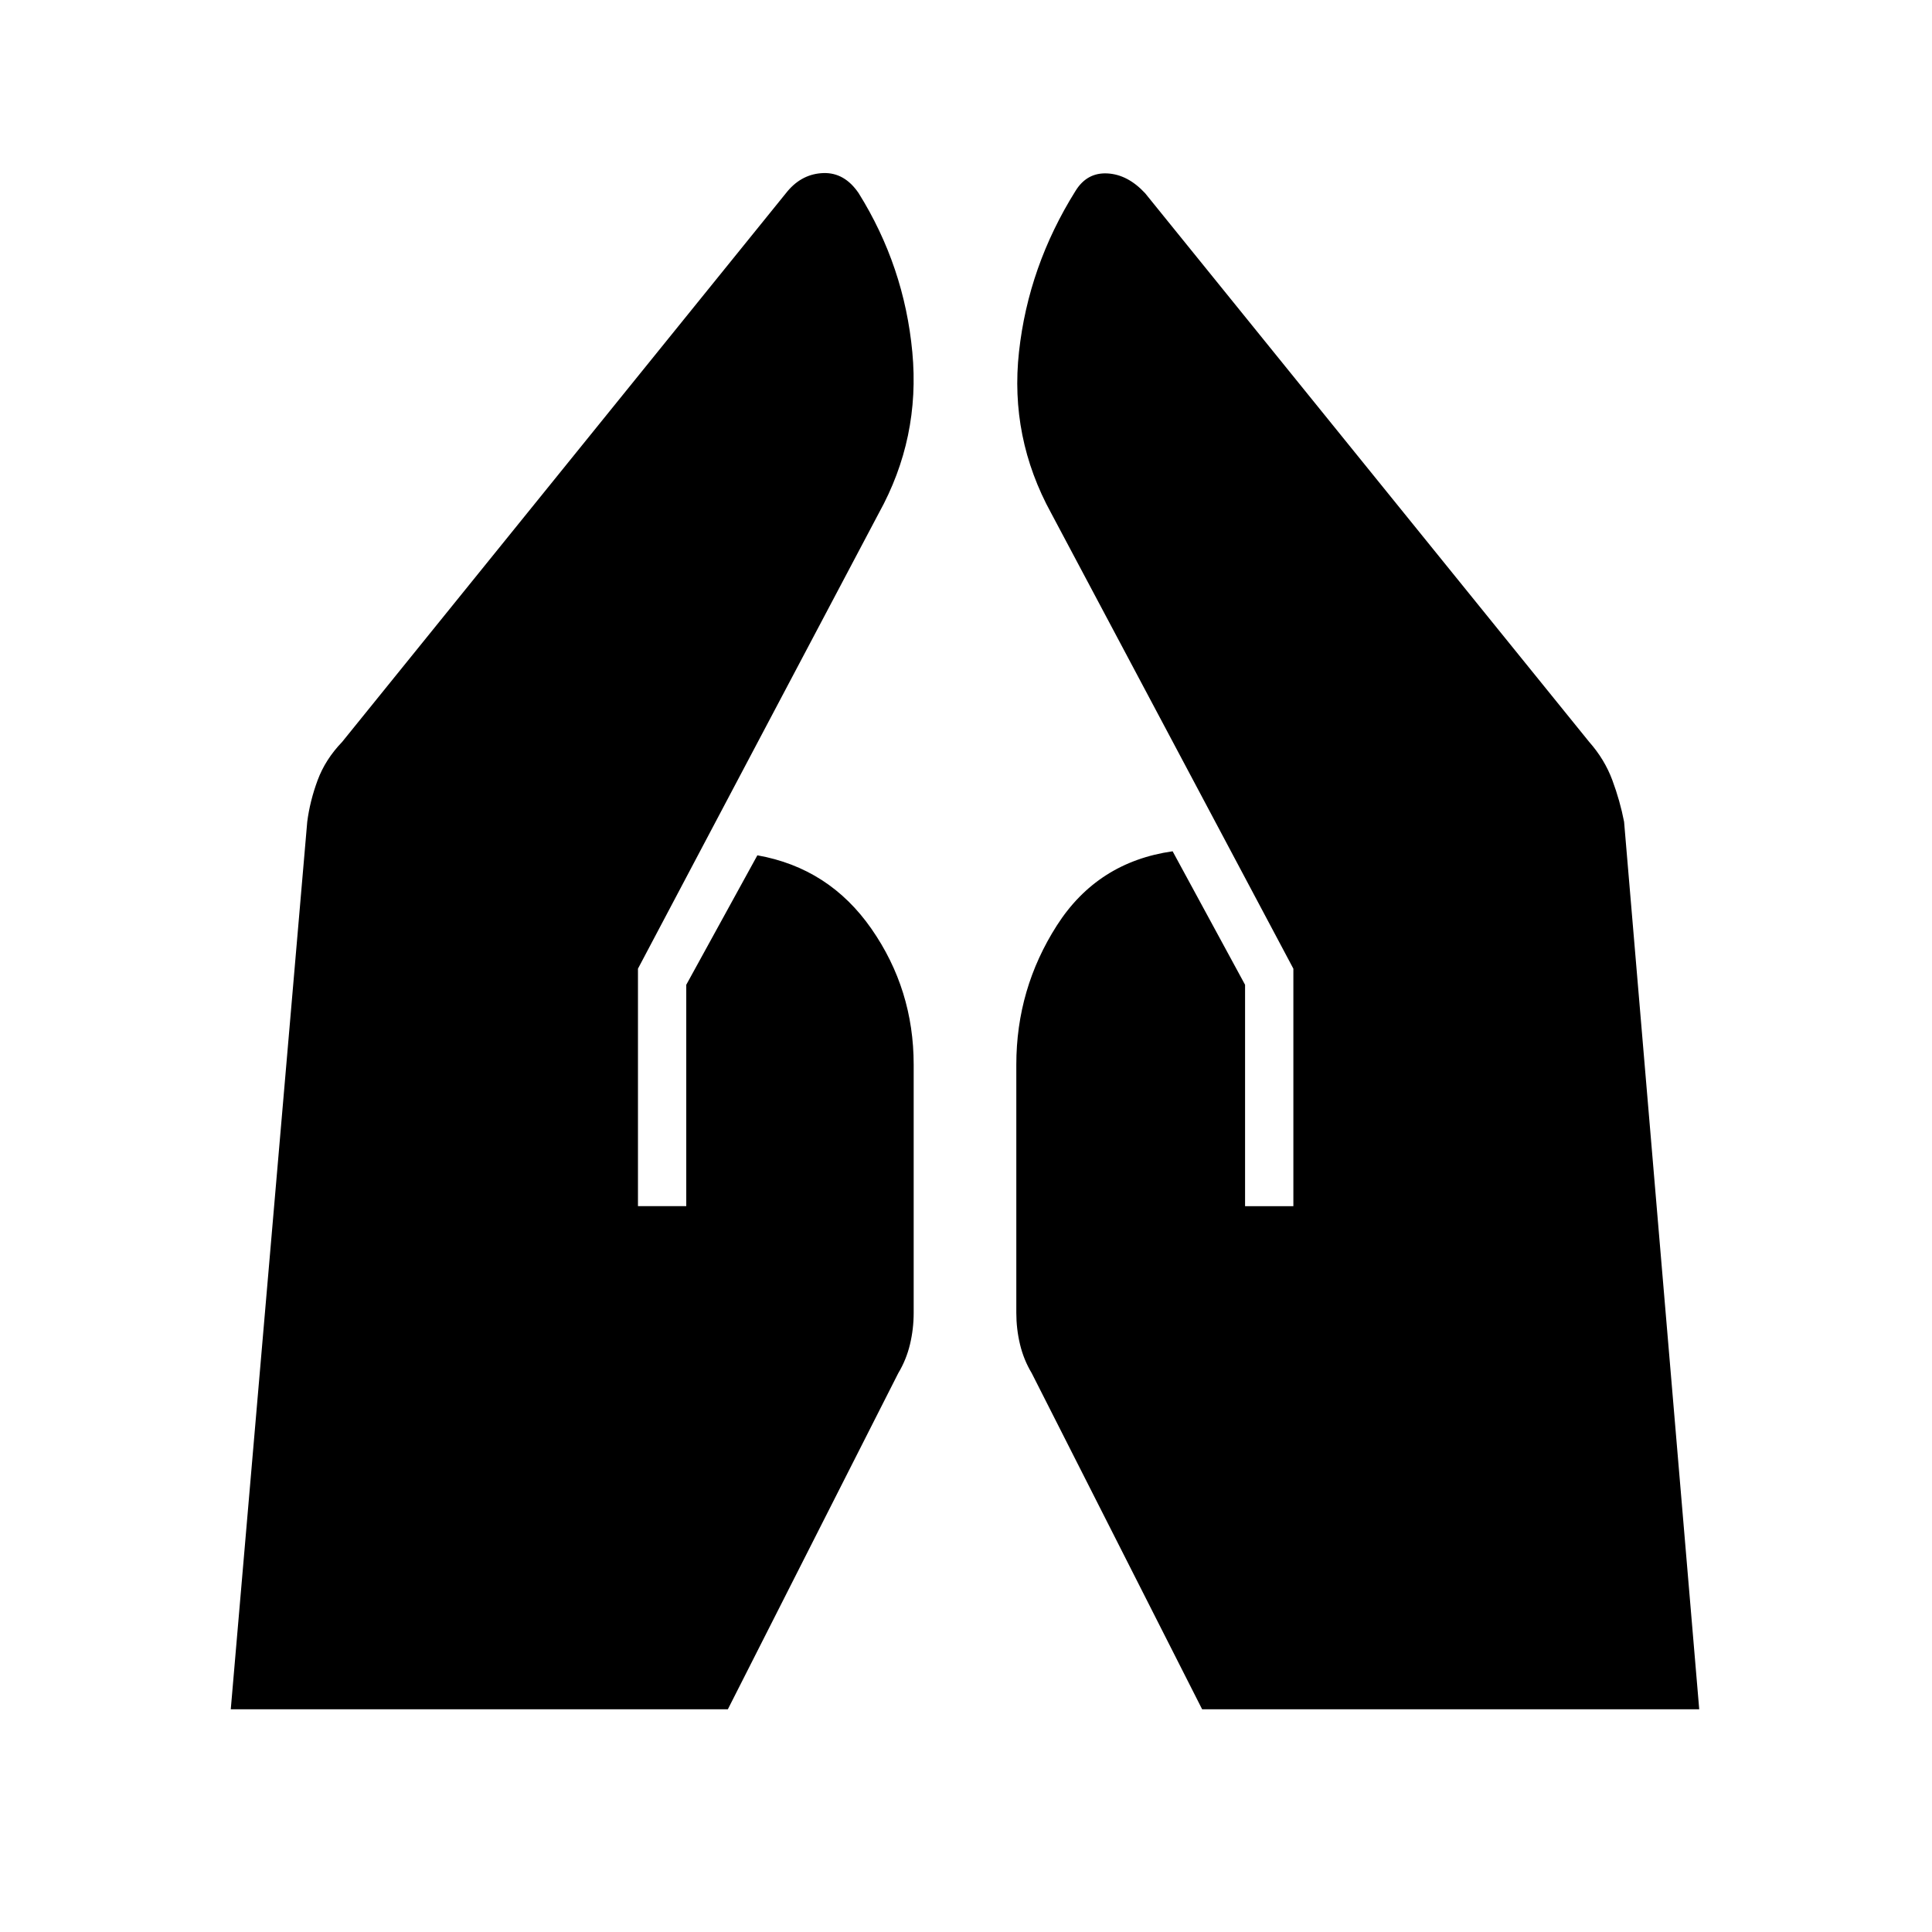 <svg xmlns="http://www.w3.org/2000/svg" height="40" viewBox="0 -960 960 960" width="40"><path d="M618.667-360.666v-110.001l-36-66.333q-37.334 5.333-57.5 36.833Q505-468.667 505-431v123.333q0 8 1.833 15.667 1.834 7.667 5.834 14.333l84.666 167h247l-37.333-441q-2-10.333-5.834-20.666-3.833-10.333-11.499-19L569-864q-8.667-9.333-18.833-9.833-10.167-.5-15.834 8.833-23.333 37.334-28 79.833-4.667 42.5 16 80.167l120.334 226.333v118.001h-24Zm-301.667 0v-118.001L436.667-705q20.667-37.333 16.666-80-4-42.666-26.666-79-7-10.333-17.5-10-10.5.334-17.834 9L170-591.333q-8.333 8.667-12.166 19Q154-562 152.667-551.667l-38 441h247l84.666-167q4-6.666 5.834-14.333Q454-299.667 454-307.667V-431q0-37.334-21-67.5-21-30.167-56.667-36.5L341-470.667v110.001h-24Z"/></svg>